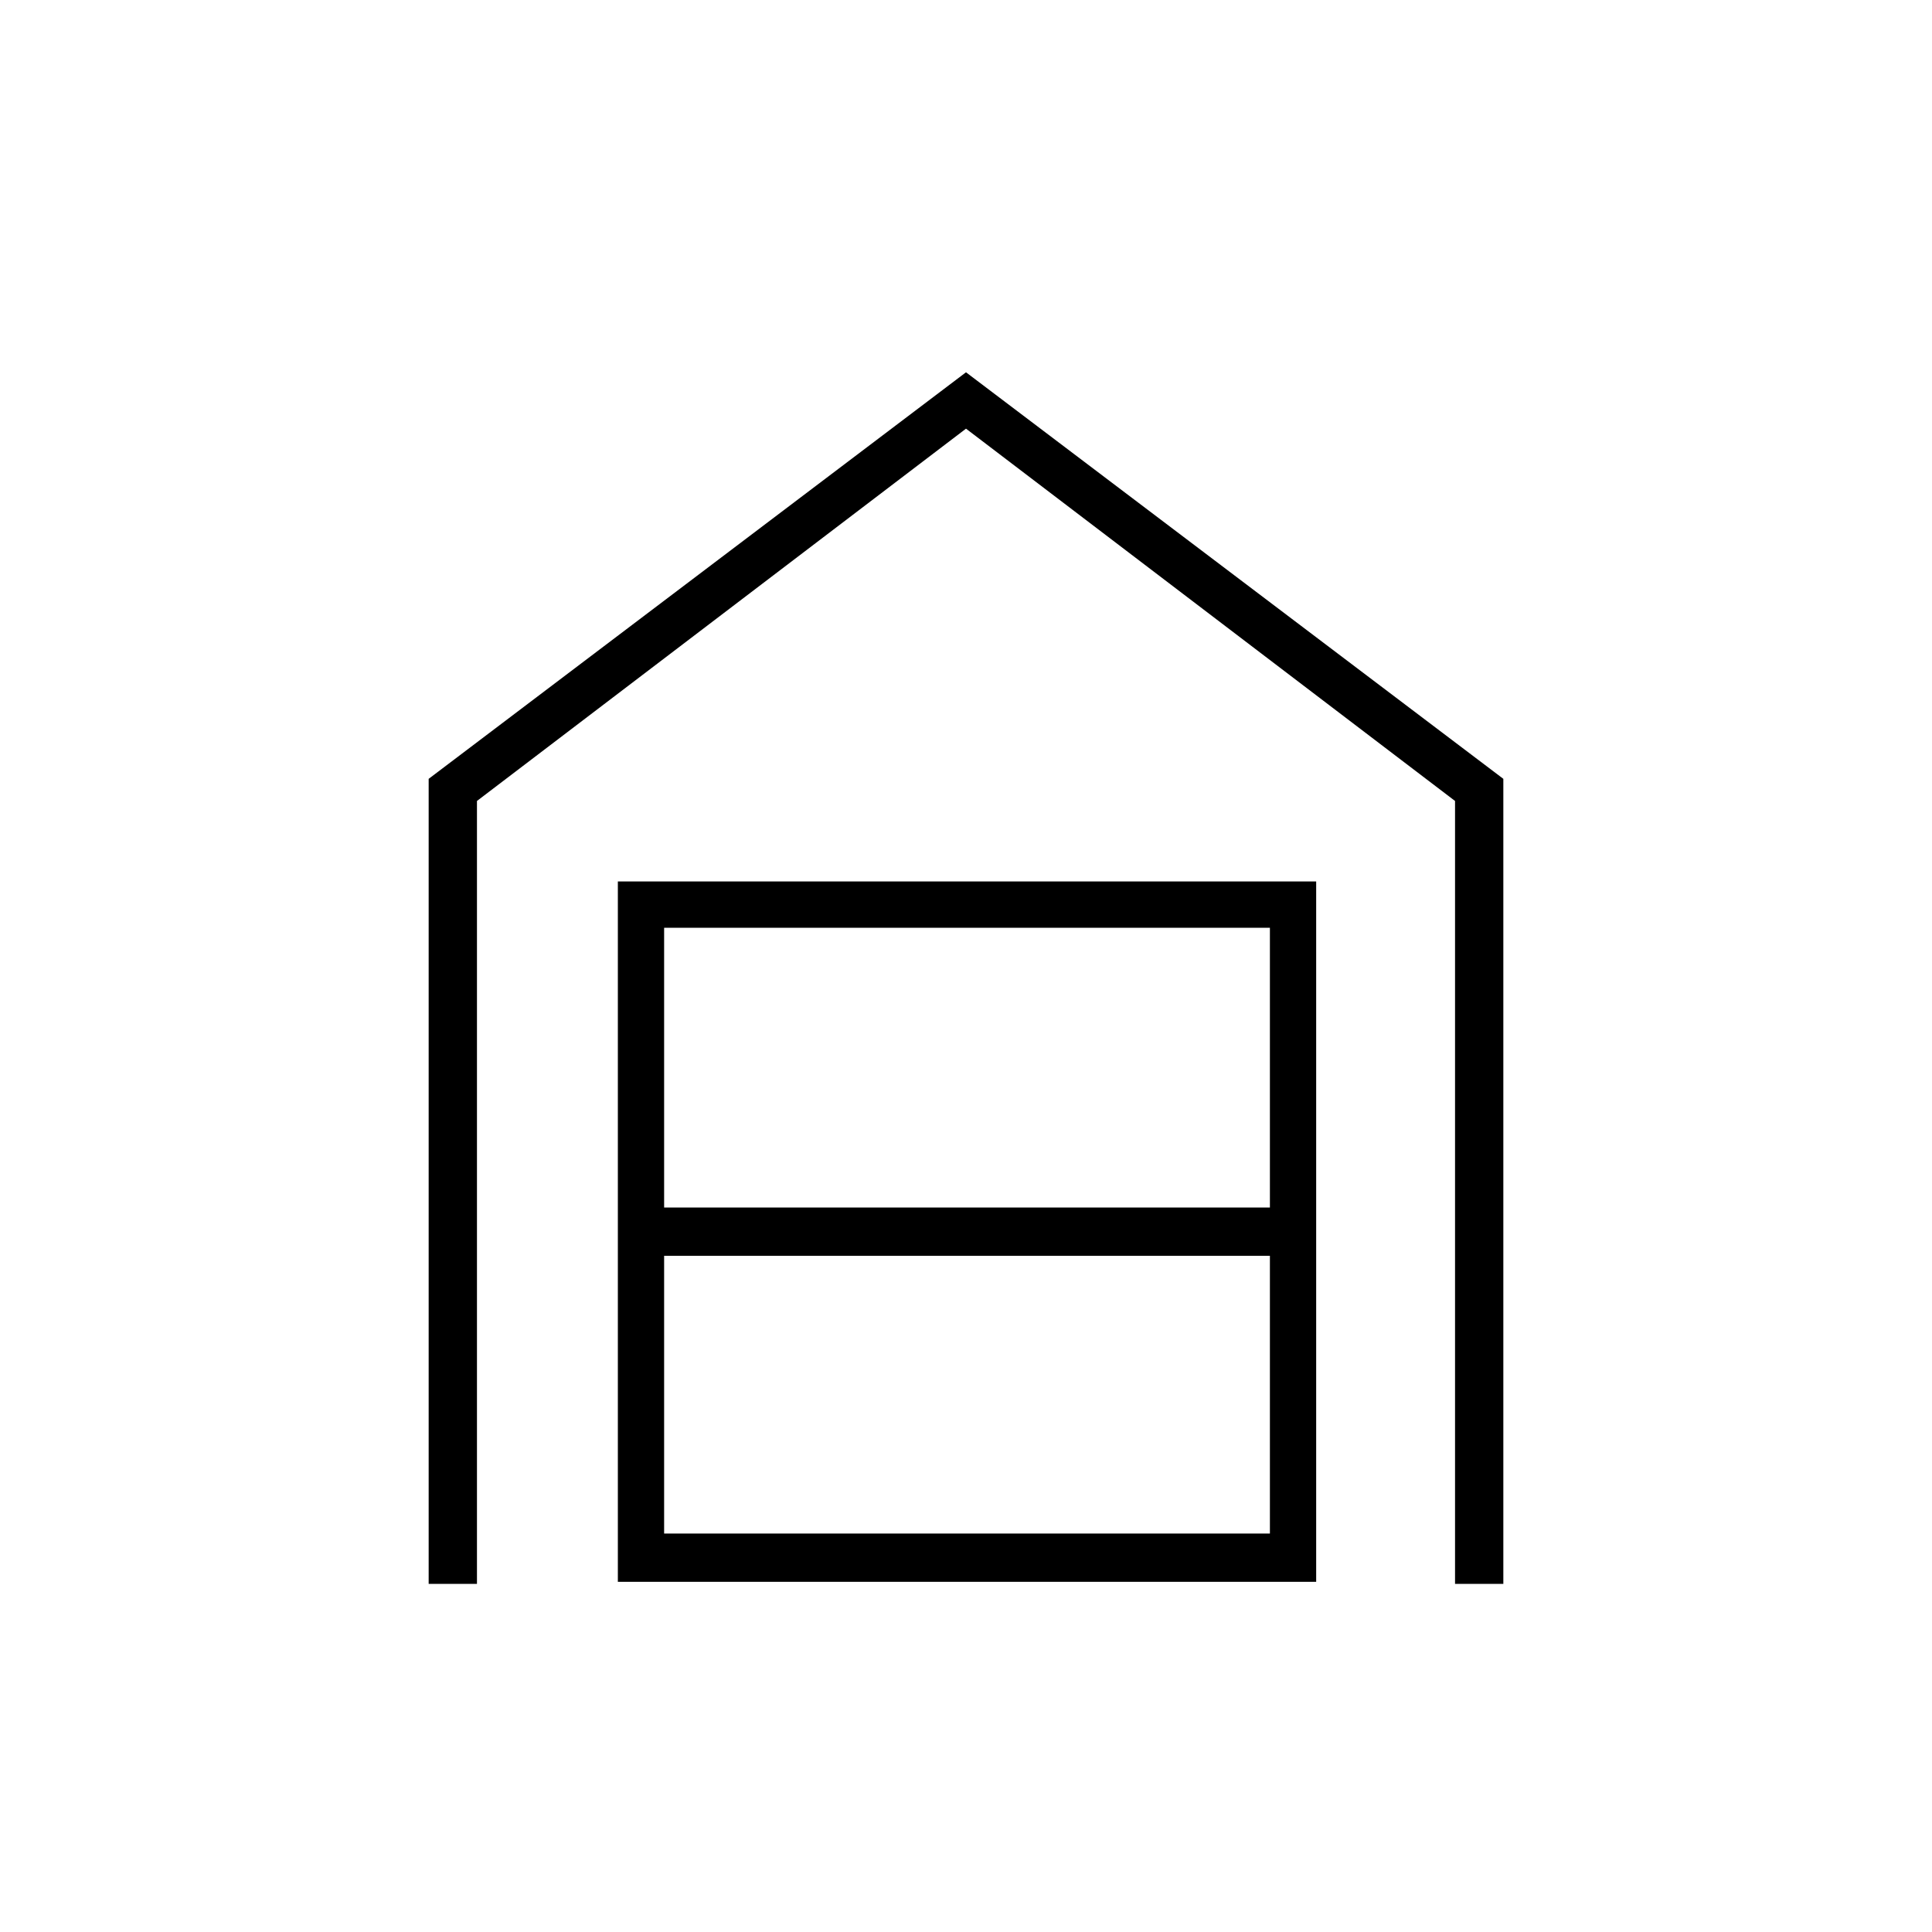 <svg xmlns="http://www.w3.org/2000/svg" height="40" width="40"><path d="M8.875 32.792V16.125L20 7.708l11.125 8.417v16.667h-1V16.583L20 8.875 9.875 16.583v16.209Zm4.875-1.042h12.542V26H13.75Zm0-6.75h12.542v-5.792H13.75Zm-.958 7.75v-14.5H27.25v14.5Z"/></svg>